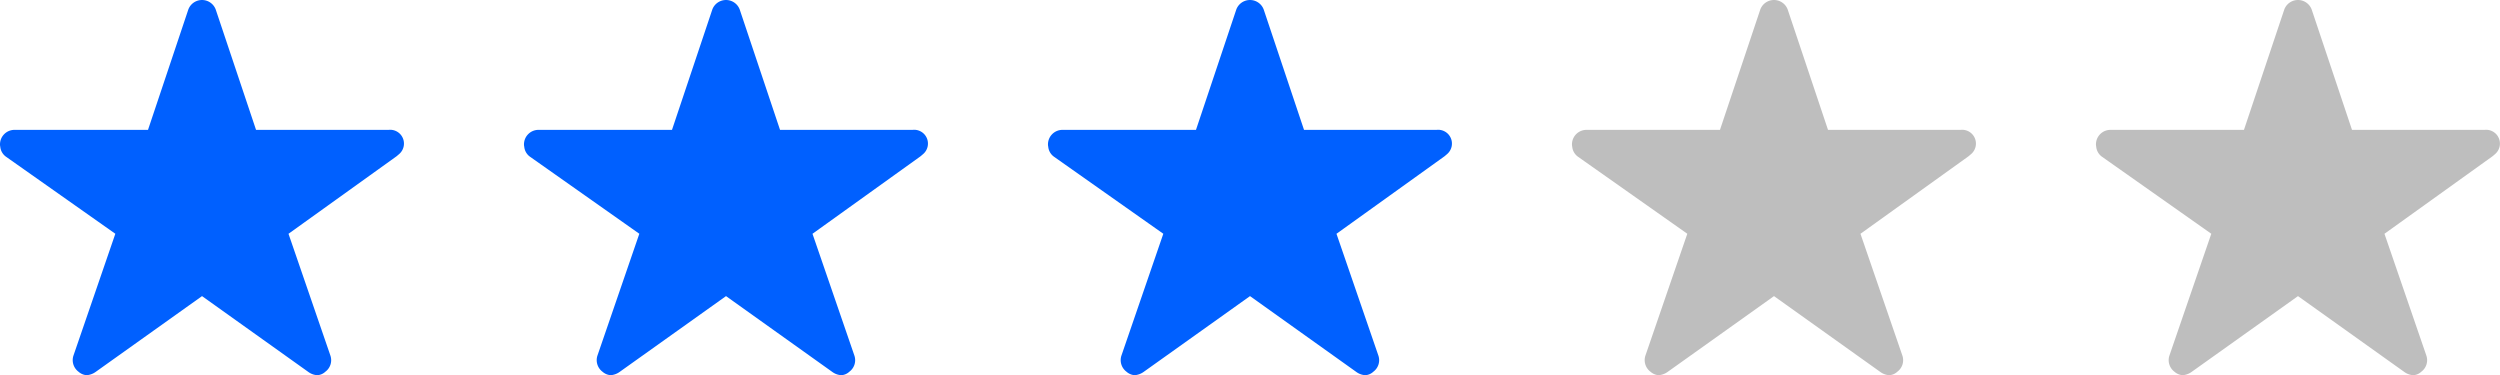 <svg id="Group_565" data-name="Group 565" xmlns="http://www.w3.org/2000/svg" width="95.269" height="14.298" viewBox="0 0 95.269 14.298">
  <path id="Icon_ionic-ios-star" data-name="Icon ionic-ios-star" d="M17.063,8.324H12.007L10.471,3.739a.557.557,0,0,0-1.045,0L7.89,8.324H2.8a.552.552,0,0,0-.55.55.4.4,0,0,0,.01.093.528.528,0,0,0,.23.388l4.155,2.928L5.051,16.92a.551.551,0,0,0,.189.619.532.532,0,0,0,.309.134.674.674,0,0,0,.344-.124l4.056-2.89L14,17.549a.644.644,0,0,0,.344.124.494.494,0,0,0,.306-.134.545.545,0,0,0,.189-.619l-1.595-4.636,4.121-2.956.1-.086a.526.526,0,0,0-.406-.918Z" transform="translate(37.686 -3.375)" fill="#0060ff"/>
  <path id="Icon_ionic-ios-star-2" data-name="Icon ionic-ios-star" d="M17.063,8.324H12.007L10.471,3.739a.557.557,0,0,0-1.045,0L7.89,8.324H2.8a.552.552,0,0,0-.55.55.4.4,0,0,0,.01.093.528.528,0,0,0,.23.388l4.155,2.928L5.051,16.92a.551.551,0,0,0,.189.619.532.532,0,0,0,.309.134.674.674,0,0,0,.344-.124l4.056-2.89L14,17.549a.644.644,0,0,0,.344.124.494.494,0,0,0,.306-.134.545.545,0,0,0,.189-.619l-1.595-4.636,4.121-2.956.1-.086a.526.526,0,0,0-.406-.918Z" transform="translate(57.654 -3.375)" fill="#bebebe"/>
  <path id="Icon_ionic-ios-star-3" data-name="Icon ionic-ios-star" d="M17.063,8.324H12.007L10.471,3.739a.557.557,0,0,0-1.045,0L7.89,8.324H2.8a.552.552,0,0,0-.55.55.4.4,0,0,0,.01.093.528.528,0,0,0,.23.388l4.155,2.928L5.051,16.92a.551.551,0,0,0,.189.619.532.532,0,0,0,.309.134.674.674,0,0,0,.344-.124l4.056-2.89L14,17.549a.644.644,0,0,0,.344.124.494.494,0,0,0,.306-.134.545.545,0,0,0,.189-.619l-1.595-4.636,4.121-2.956.1-.086a.526.526,0,0,0-.406-.918Z" transform="translate(77.622 -3.375)" fill="#bebebe"/>
  <path id="Icon_ionic-ios-star-4" data-name="Icon ionic-ios-star" d="M17.063,8.324H12.007L10.471,3.739a.557.557,0,0,0-1.045,0L7.89,8.324H2.8a.552.552,0,0,0-.55.55.4.4,0,0,0,.01.093.528.528,0,0,0,.23.388l4.155,2.928L5.051,16.92a.551.551,0,0,0,.189.619.532.532,0,0,0,.309.134.674.674,0,0,0,.344-.124l4.056-2.89L14,17.549a.644.644,0,0,0,.344.124.494.494,0,0,0,.306-.134.545.545,0,0,0,.189-.619l-1.595-4.636,4.121-2.956.1-.086a.526.526,0,0,0-.406-.918Z" transform="translate(17.718 -3.375)" fill="#0060ff"/>
  <path id="Icon_ionic-ios-star-5" data-name="Icon ionic-ios-star" d="M17.063,8.324H12.007L10.471,3.739a.557.557,0,0,0-1.045,0L7.89,8.324H2.8a.552.552,0,0,0-.55.55.4.4,0,0,0,.01.093.528.528,0,0,0,.23.388l4.155,2.928L5.051,16.92a.551.551,0,0,0,.189.619.532.532,0,0,0,.309.134.674.674,0,0,0,.344-.124l4.056-2.89L14,17.549a.644.644,0,0,0,.344.124.494.494,0,0,0,.306-.134.545.545,0,0,0,.189-.619l-1.595-4.636,4.121-2.956.1-.086a.526.526,0,0,0-.406-.918Z" transform="translate(-2.25 -3.375)" fill="#0060ff"/>
</svg>
